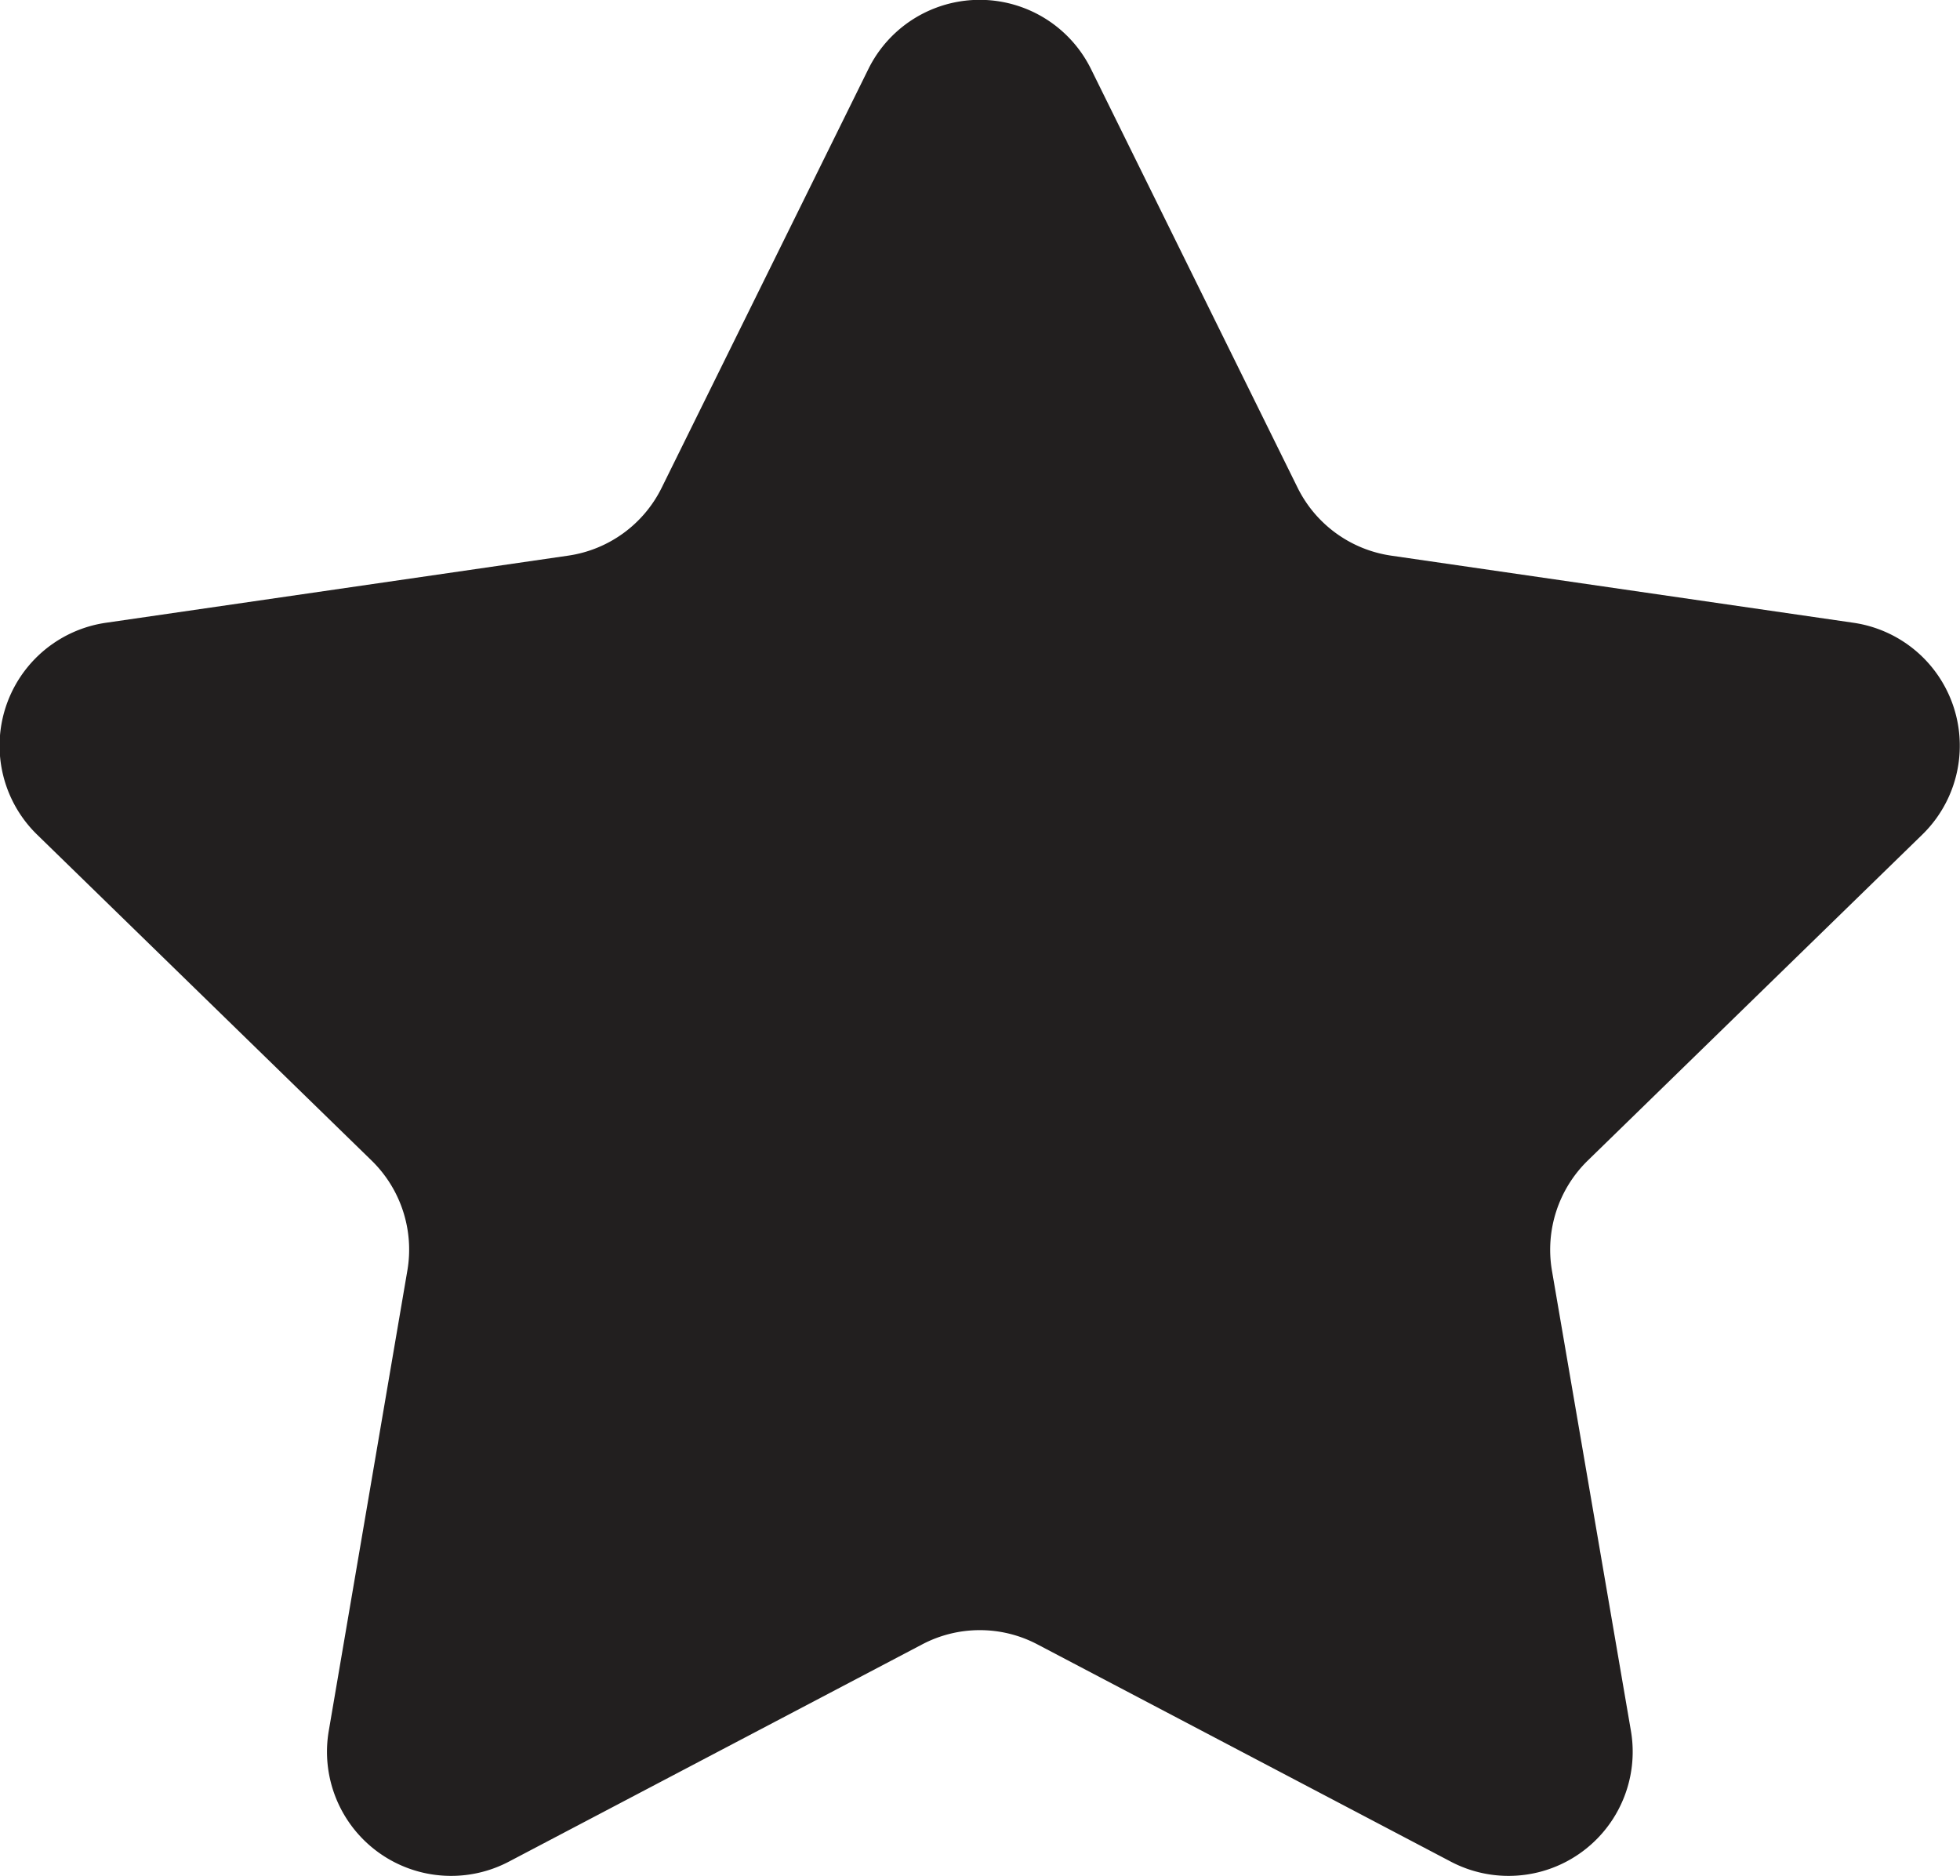<svg xmlns="http://www.w3.org/2000/svg" width="24.948" height="23.882" viewBox="0 0 24.948 23.882"><path d="M1225.16,10540.911l-5.26,2.765a1.58,1.58,0,0,1-2.293-1.666l1-5.857a1.583,1.583,0,0,0-.454-1.4l-4.256-4.147a1.581,1.581,0,0,1,.876-2.7l5.881-.854a1.58,1.58,0,0,0,1.19-.864l2.631-5.33a1.58,1.58,0,0,1,2.834,0l2.63,5.33a1.583,1.583,0,0,0,1.191.864l5.881.854a1.581,1.581,0,0,1,.876,2.7l-4.256,4.147a1.586,1.586,0,0,0-.455,1.4l1.005,5.857a1.58,1.58,0,0,1-2.293,1.666l-5.261-2.765A1.574,1.574,0,0,0,1225.16,10540.911Z" transform="translate(-1213.422 -10519.979)" fill="#221f1f"/></svg>